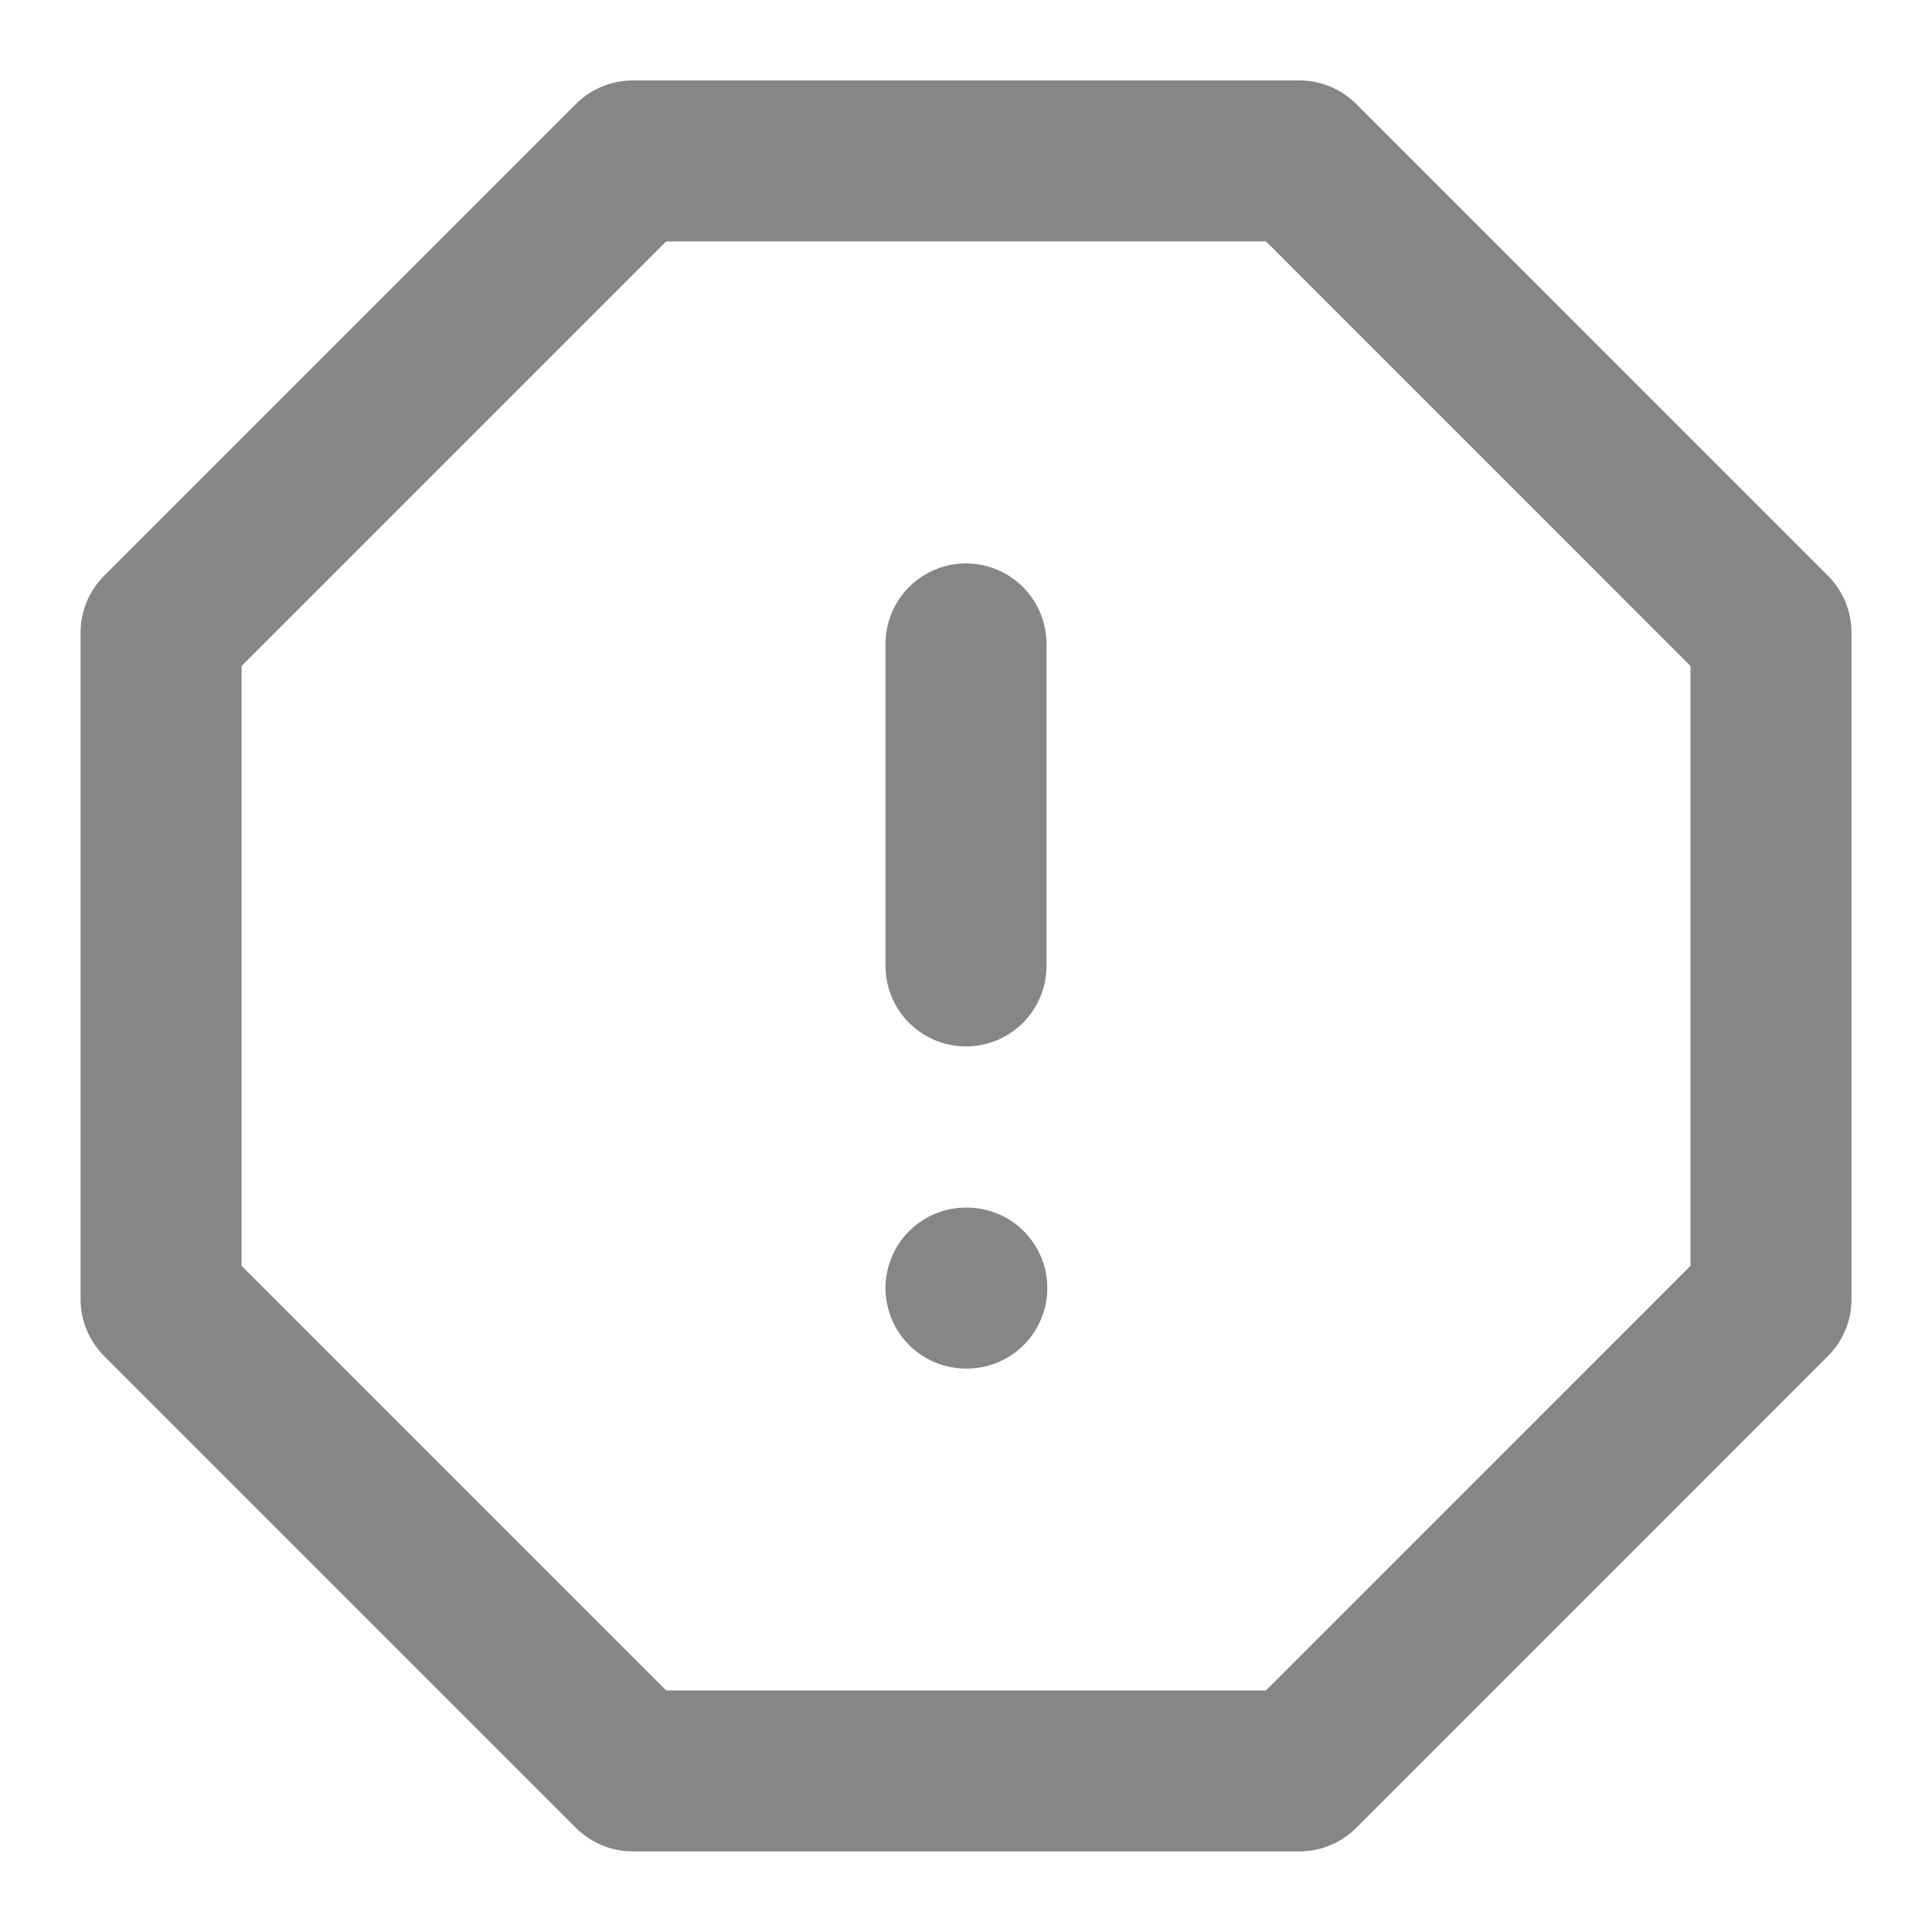 <svg width="24" height="24" viewBox="0 0 24 24" fill="none" xmlns="http://www.w3.org/2000/svg">
<path d="M7.861 1.999H16.141L22 7.859V16.139L16.141 21.999H7.861L2.001 16.139V7.859L7.861 1.999Z" stroke="#868686" stroke-width="2" stroke-linecap="round" stroke-linejoin="round"/>
<path d="M12 7.999V11.999" stroke="#868686" stroke-width="2" stroke-linecap="round" stroke-linejoin="round"/>
<path d="M12 16.001H12.01" stroke="#868686" stroke-width="2" stroke-linecap="round" stroke-linejoin="round"/>
</svg>
